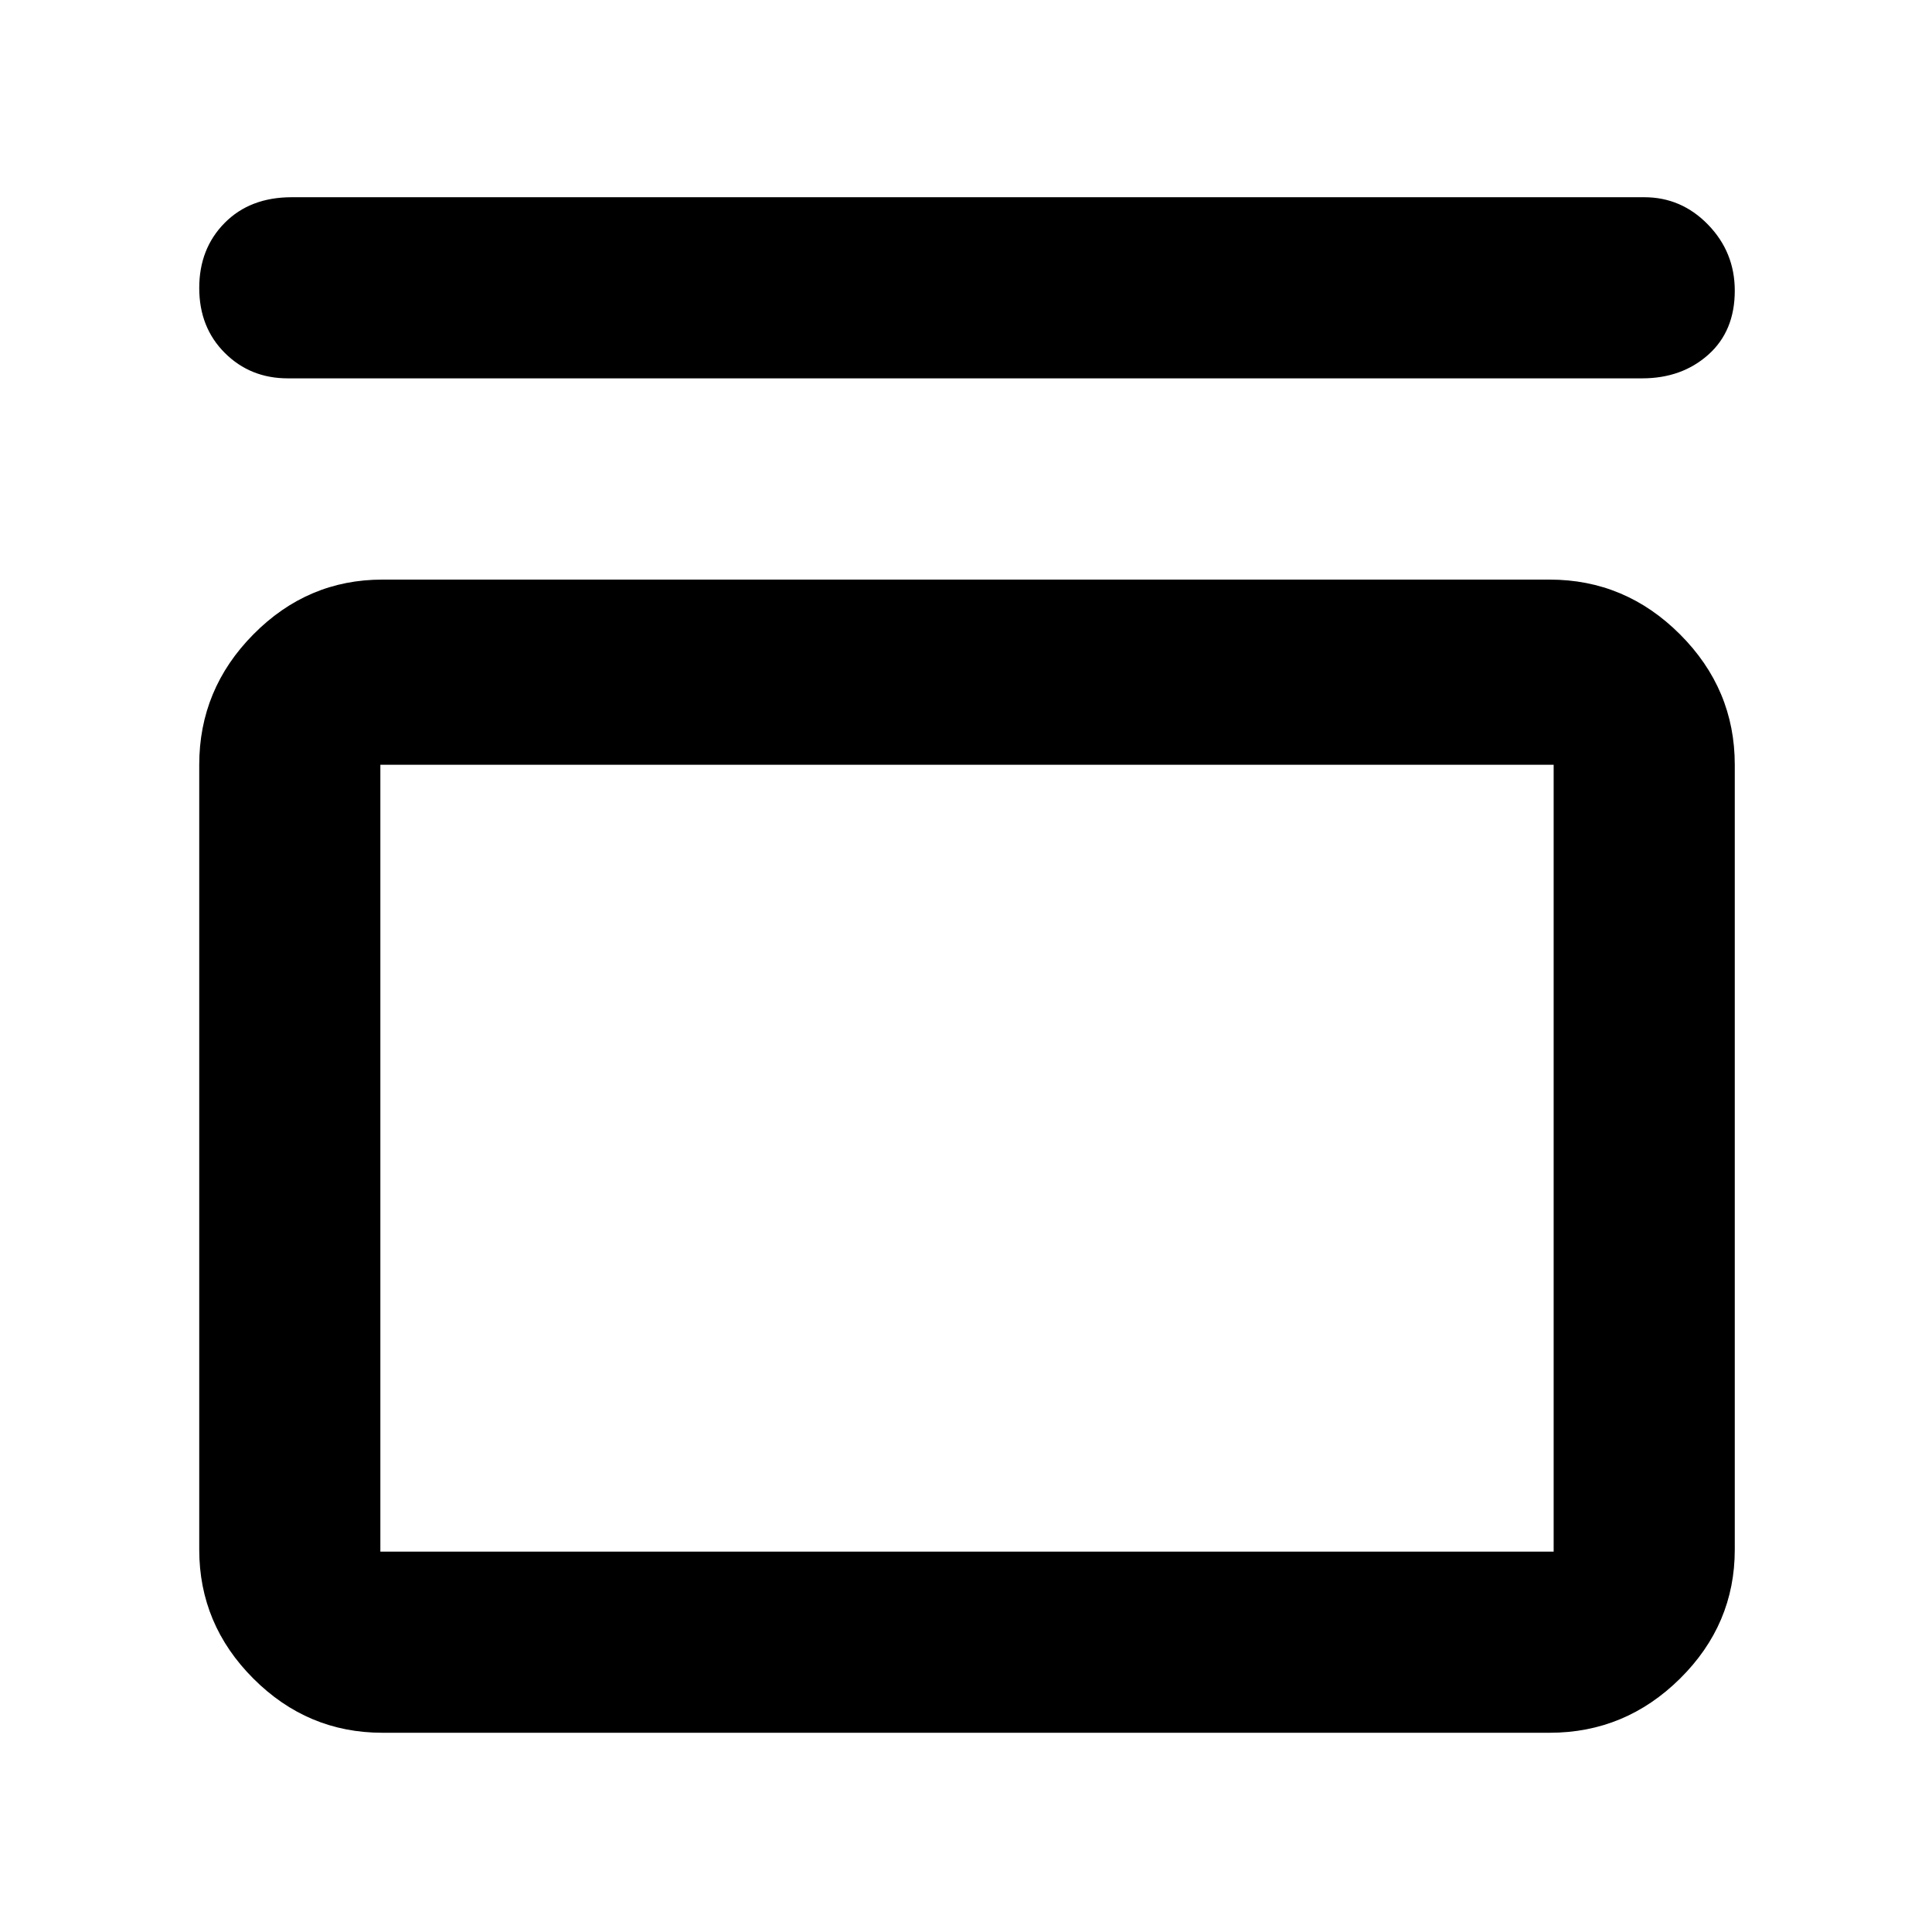 <svg xmlns="http://www.w3.org/2000/svg" height="48" viewBox="0 -960 960 960" width="48"><path d="M143-772q-18.65 0-31.32-12.66Q99-797.32 99-816.89q0-19.57 12.63-32.34Q124.25-862 145-862h672q18.52 0 31.76 13.67Q862-834.66 862-815.56q0 20.08-13.17 31.82Q835.65-772 816-772H143Zm627 100q37.59 0 64.79 27.21Q862-617.59 862-580v390q0 37.18-27.21 64.09Q807.59-99 770-99H190q-37.18 0-64.09-26.91Q99-152.82 99-190v-390q0-37.59 26.91-64.79Q152.82-672 190-672h580Zm2 92H189v391h583v-391Zm-583 0v391-391Z"/></svg>